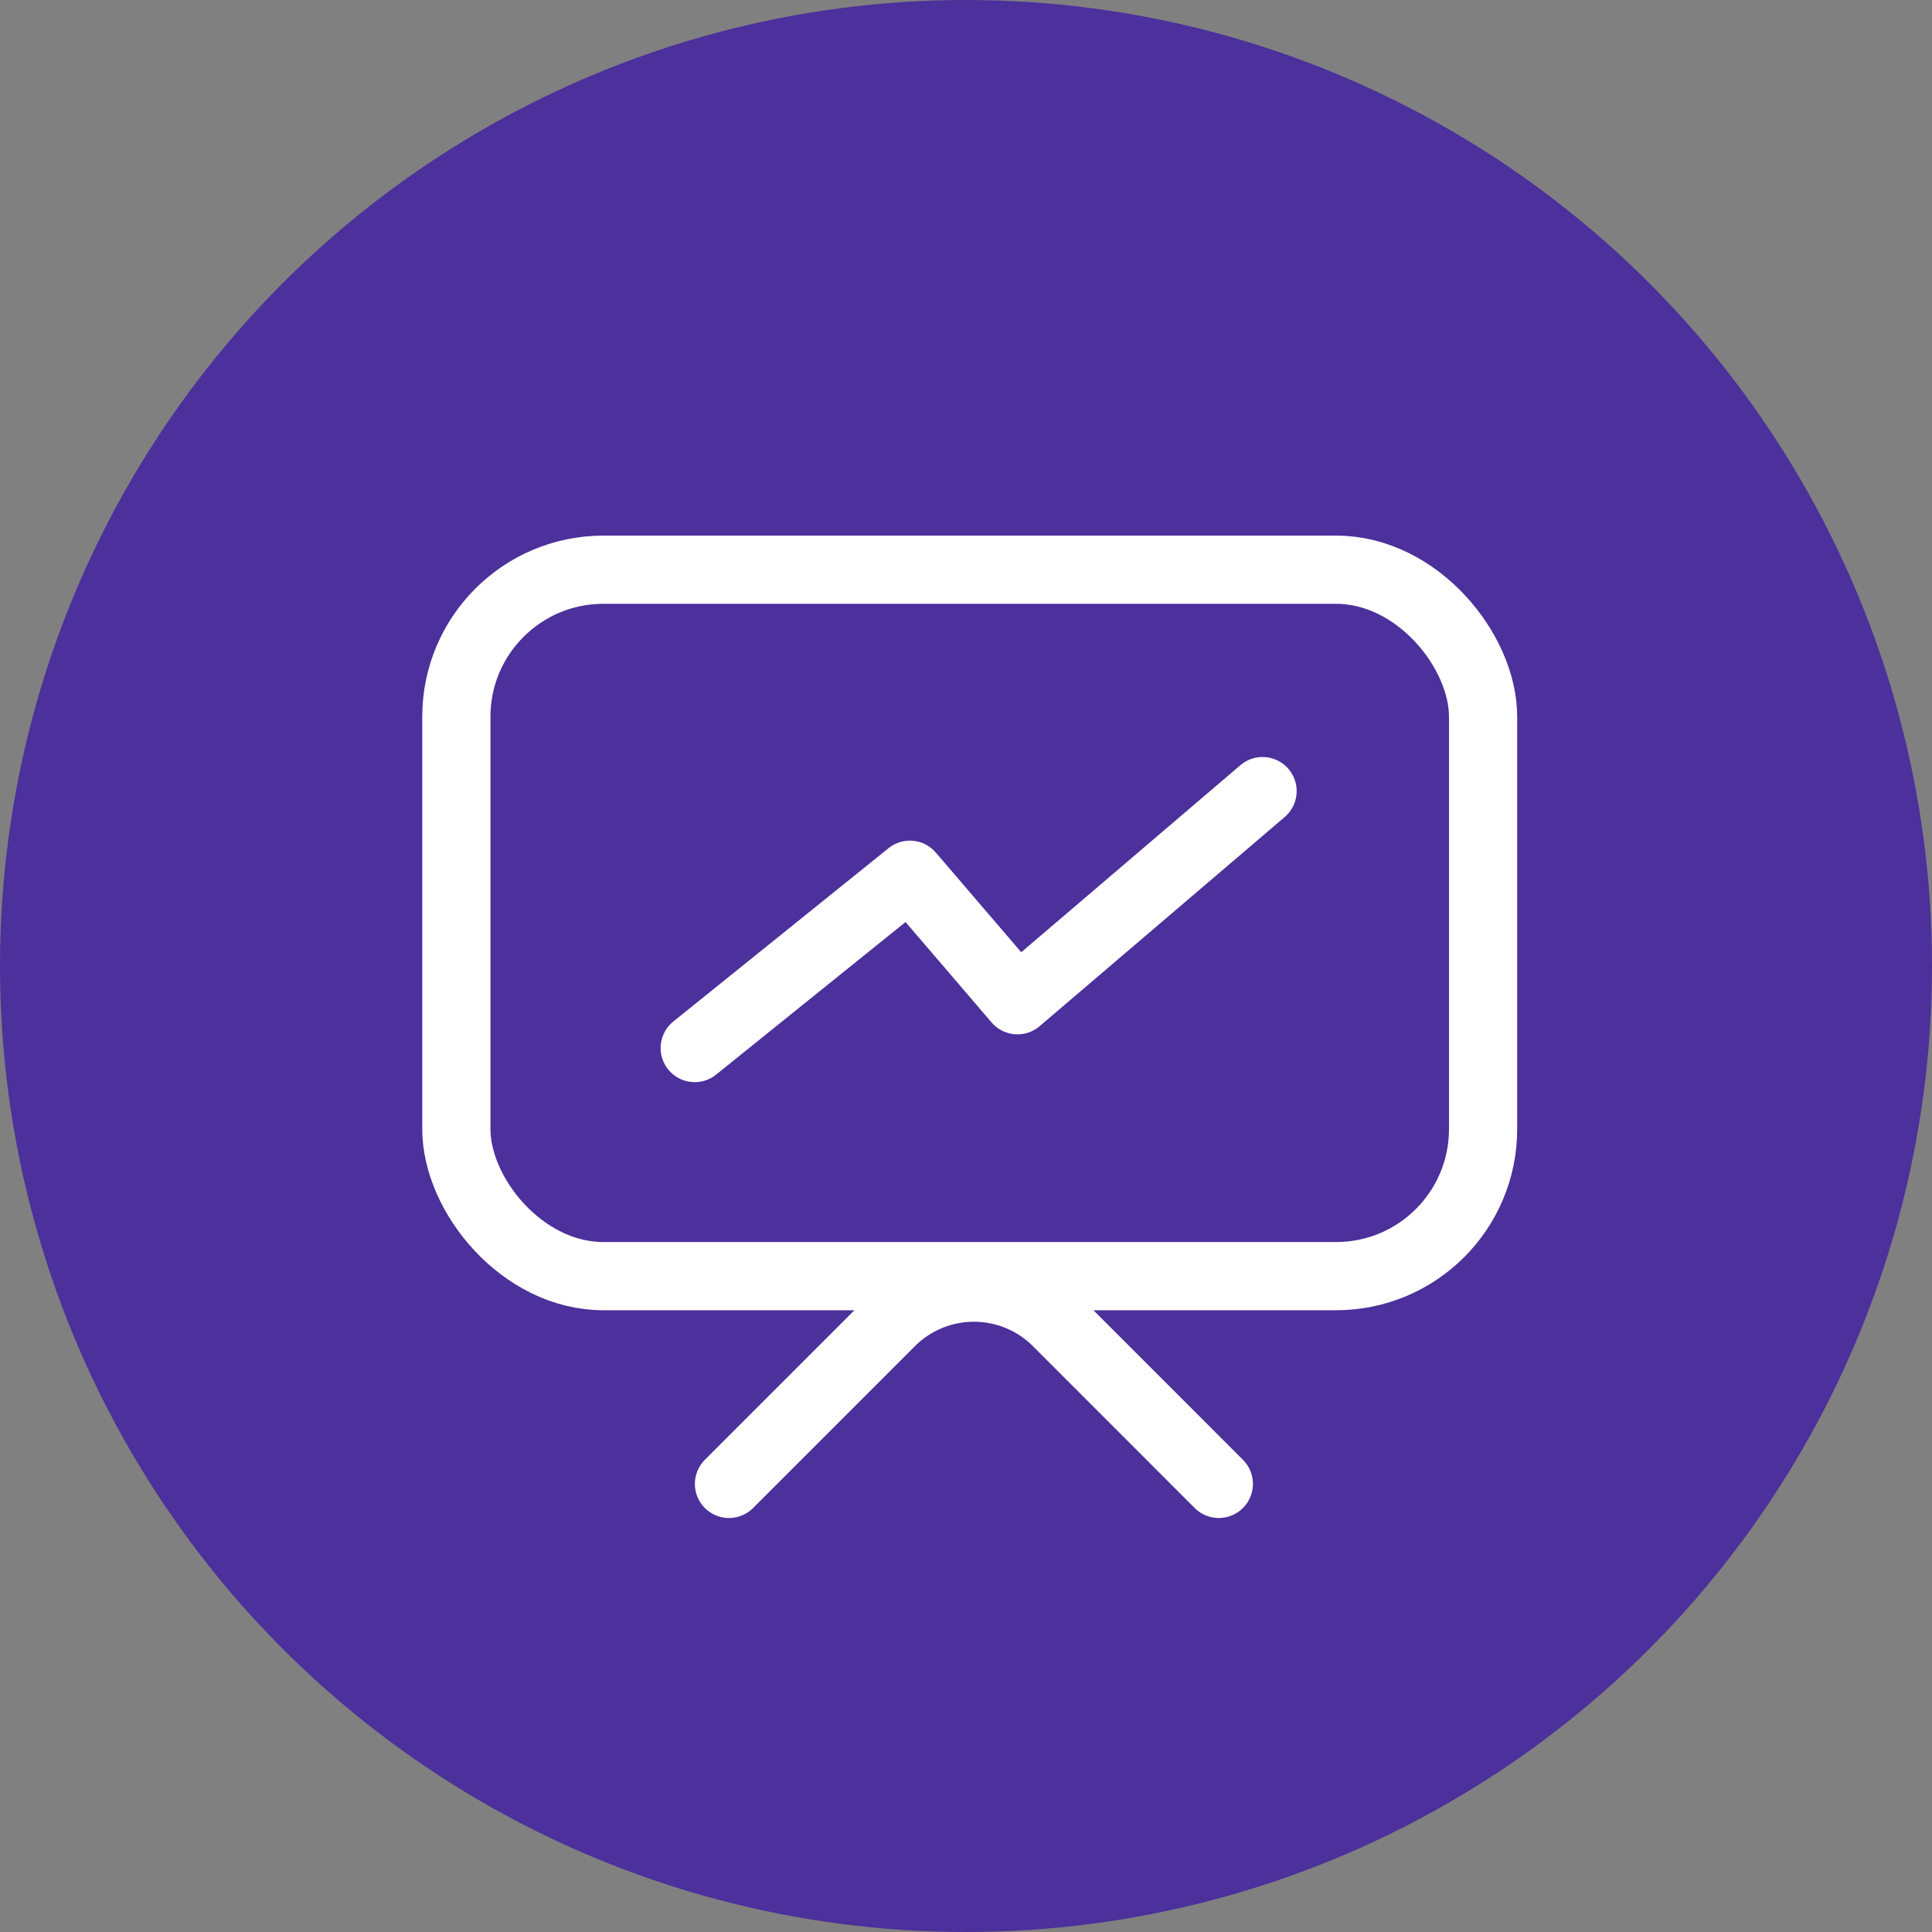 <svg xmlns="http://www.w3.org/2000/svg" width="34" height="34" viewBox="0 0 34 34">
  <rect x="0" y="0" width="34" height="34" fill="#808080" stroke="none"/>
  <g id="Grupo_12155" data-name="Grupo 12155" transform="translate(-1675 3757)">
    <circle id="borda" cx="17" cy="17" r="17" transform="translate(1675 -3757)" fill="#4c309b"/>
    <rect id="stroke" width="18.069" height="12.432" rx="2.587" transform="translate(1683.031 -3746.974)" fill="none" stroke="#fff" stroke-linecap="round" stroke-linejoin="round" stroke-width="1.2"/>
    <path id="stroke-2" data-name="stroke" d="M507.448,222.471l2.847-2.847a2.069,2.069,0,0,1,2.927,0l2.846,2.847" transform="translate(1180.381 -3953.357)" fill="none" stroke="#fff" stroke-linecap="round" stroke-linejoin="round" stroke-width="1.2"/>
    <path id="stroke-3" data-name="stroke" d="M506.961,216.473l3.787-3.05,1.893,2.209,4.313-3.681" transform="translate(1180.265 -3955.029)" fill="none" stroke="#fff" stroke-linecap="round" stroke-linejoin="round" stroke-width="1.2"/>
  </g>
</svg>
